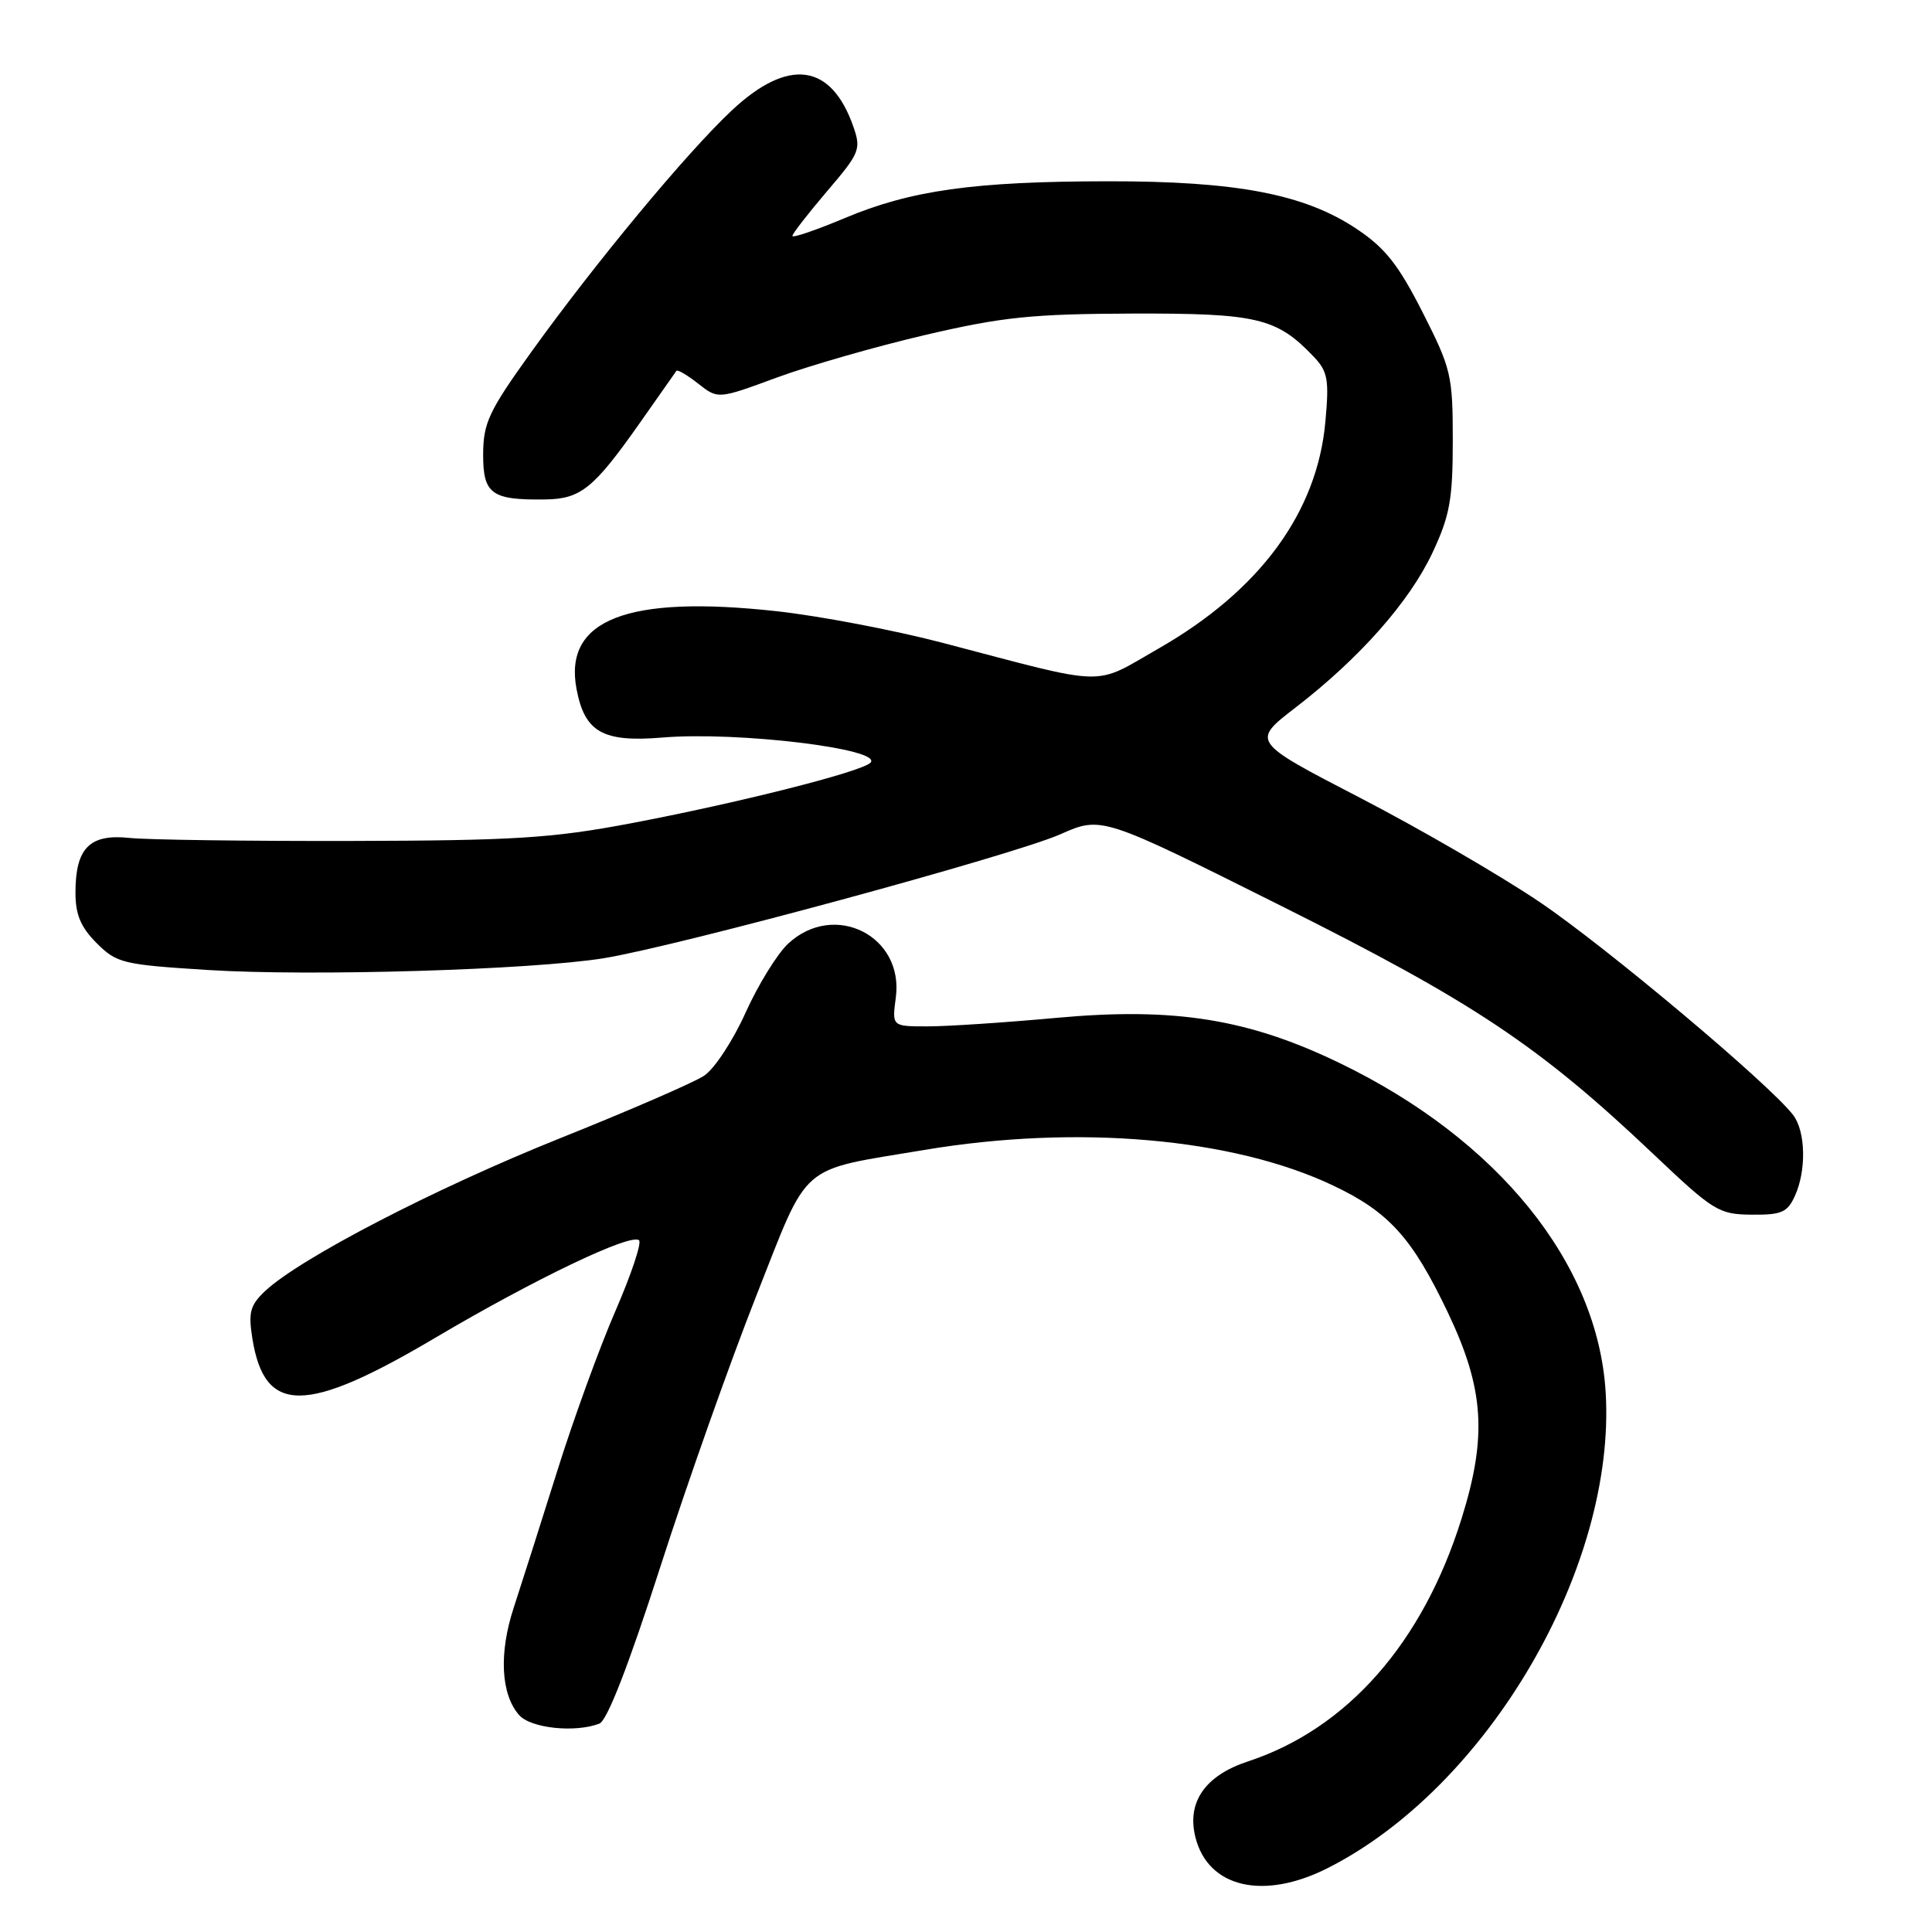 <?xml version="1.0" encoding="UTF-8" standalone="no"?>
<!DOCTYPE svg PUBLIC "-//W3C//DTD SVG 1.1//EN" "http://www.w3.org/Graphics/SVG/1.1/DTD/svg11.dtd" >
<svg xmlns="http://www.w3.org/2000/svg" xmlns:xlink="http://www.w3.org/1999/xlink" version="1.1" viewBox="0 0 256 256">
 <g >
 <path fill="currentColor"
d=" M 175.95 247.52 C 197.16 236.78 214.16 207.66 212.76 184.49 C 211.72 167.36 198.48 150.98 177.49 140.85 C 165.38 135.00 155.61 133.44 140.00 134.87 C 133.12 135.50 125.41 136.01 122.85 136.00 C 118.19 136.00 118.19 136.00 118.70 132.18 C 119.80 123.99 110.53 119.36 104.42 125.05 C 102.98 126.40 100.44 130.52 98.78 134.21 C 97.12 137.90 94.65 141.66 93.28 142.55 C 91.92 143.45 83.27 147.20 74.07 150.88 C 57.59 157.49 39.75 166.74 35.14 171.06 C 33.14 172.95 32.89 173.88 33.44 177.36 C 35.06 187.46 40.49 187.44 57.68 177.26 C 70.78 169.51 83.67 163.34 84.68 164.35 C 85.04 164.71 83.62 168.94 81.53 173.75 C 79.44 178.56 75.96 188.12 73.81 195.00 C 71.65 201.88 69.07 209.97 68.08 213.00 C 66.09 219.03 66.36 224.49 68.78 227.25 C 70.31 229.00 76.18 229.63 79.42 228.39 C 80.45 228.00 83.30 220.66 87.49 207.64 C 91.05 196.56 96.77 180.42 100.19 171.76 C 107.31 153.73 105.61 155.20 122.50 152.37 C 142.75 148.98 163.39 150.78 176.67 157.10 C 184.05 160.60 187.14 164.03 191.86 173.94 C 196.66 184.03 197.08 190.31 193.66 201.24 C 188.52 217.70 178.50 229.08 165.35 233.40 C 159.68 235.27 157.23 238.80 158.40 243.45 C 160.08 250.14 167.43 251.84 175.95 247.52 Z  M 237.84 158.45 C 239.37 155.09 239.26 149.93 237.61 147.76 C 234.56 143.73 212.78 125.44 203.99 119.51 C 198.76 115.98 188.03 109.76 180.15 105.68 C 165.82 98.26 165.82 98.26 171.66 93.76 C 180.16 87.21 186.76 79.74 189.82 73.22 C 192.11 68.33 192.50 66.18 192.50 58.38 C 192.50 49.73 192.30 48.87 188.50 41.38 C 185.30 35.08 183.55 32.86 179.76 30.33 C 172.86 25.72 163.86 24.00 146.80 24.02 C 129.03 24.04 120.69 25.21 111.88 28.92 C 108.09 30.51 105.00 31.56 105.00 31.26 C 105.00 30.96 107.07 28.30 109.59 25.34 C 113.92 20.28 114.12 19.78 113.08 16.80 C 110.15 8.38 104.47 7.61 96.99 14.61 C 91.04 20.17 78.83 34.89 70.29 46.79 C 64.77 54.48 64.04 56.05 64.02 60.18 C 64.00 65.46 65.11 66.28 72.26 66.18 C 76.96 66.11 78.67 64.73 84.81 56.00 C 87.32 52.42 89.49 49.34 89.63 49.14 C 89.78 48.94 91.07 49.70 92.52 50.84 C 95.14 52.90 95.14 52.90 102.90 50.04 C 107.16 48.47 116.02 45.92 122.58 44.39 C 132.82 42.00 136.69 41.60 150.00 41.55 C 166.59 41.50 169.17 42.11 174.07 47.26 C 175.94 49.22 176.13 50.29 175.62 55.88 C 174.54 67.90 166.93 78.26 153.52 85.93 C 144.71 90.97 147.20 91.03 124.91 85.18 C 118.54 83.51 108.64 81.62 102.92 80.99 C 83.12 78.81 74.67 82.09 76.39 91.28 C 77.47 97.02 79.87 98.38 87.74 97.73 C 97.69 96.89 117.15 99.25 115.33 101.07 C 114.12 102.28 97.76 106.41 83.50 109.11 C 73.12 111.07 68.13 111.38 46.50 111.43 C 32.75 111.46 19.54 111.28 17.15 111.03 C 11.88 110.47 10.00 112.37 10.00 118.27 C 10.00 121.19 10.69 122.85 12.81 124.97 C 15.47 127.63 16.28 127.82 27.56 128.53 C 41.23 129.39 70.39 128.52 80.00 126.97 C 89.76 125.39 134.23 113.32 140.49 110.55 C 145.96 108.13 145.96 108.13 169.73 120.02 C 195.30 132.81 203.93 138.56 219.11 152.95 C 227.05 160.48 227.75 160.91 232.09 160.95 C 236.06 160.99 236.84 160.66 237.84 158.45 Z "/>
</g>
</svg>